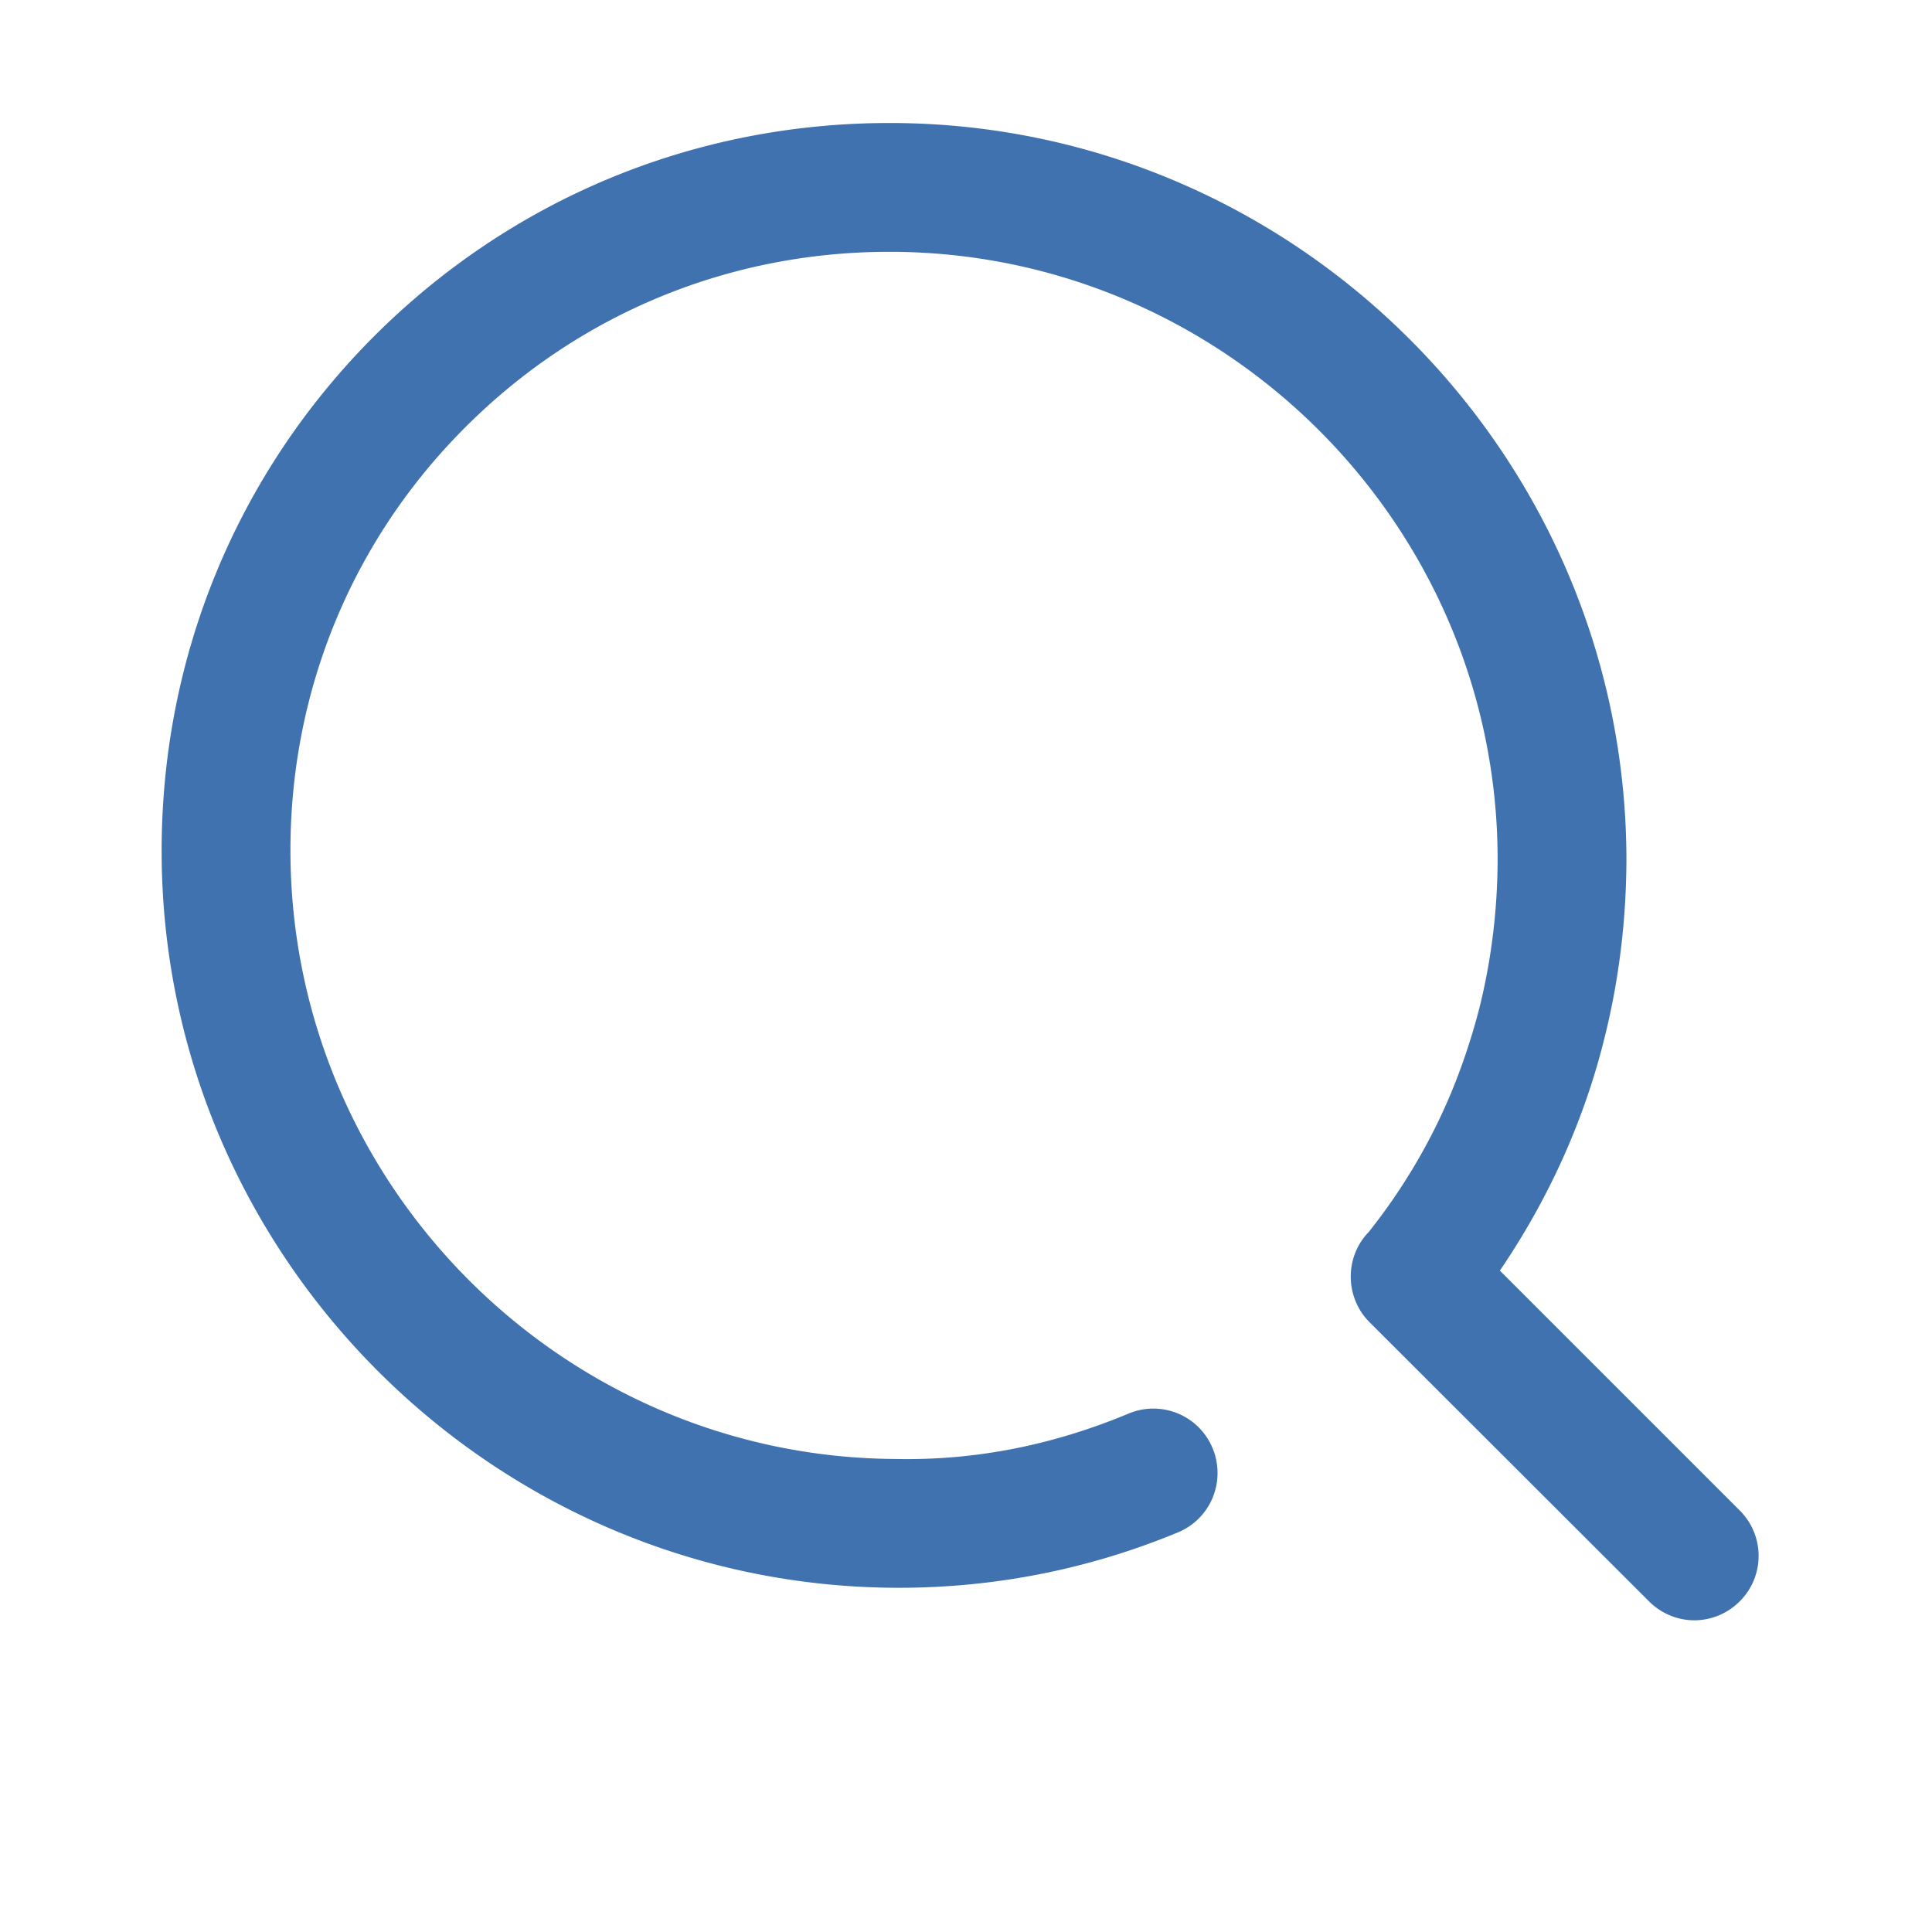 <?xml version="1.0" standalone="no"?><!DOCTYPE svg PUBLIC "-//W3C//DTD SVG 1.1//EN" "http://www.w3.org/Graphics/SVG/1.1/DTD/svg11.dtd"><svg t="1700121367434" class="icon" viewBox="0 0 1024 1024" version="1.1" xmlns="http://www.w3.org/2000/svg" p-id="4030" xmlns:xlink="http://www.w3.org/1999/xlink" width="32" height="32"><path d="M922.112 800.597l-127.147-127.147c14.507-21.333 26.965-44.032 37.035-67.925 7.339-17.408 13.483-35.669 18.091-54.101 8.021-31.573 11.947-64.171 11.947-96.939C861.184 240.64 686.592 65.877 472.747 65.195h-1.365c-103.253 0-200.021 40.107-272.896 112.811C125.44 251.051 85.333 348.501 85.675 452.267c0.683 213.845 175.445 388.437 389.291 389.291h1.365c51.2 0 101.035-9.899 147.968-29.355 17.408-7.168 25.6-27.136 18.432-44.544a33.946 33.946 0 0 0-44.544-18.432c-38.912 16.213-79.872 24.917-123.051 24.064-176.469-0.683-320.512-144.725-321.195-321.365-0.341-85.333 32.597-165.547 92.843-225.621 59.904-59.904 139.605-92.843 224.597-92.843h1.195c176.469 0.683 320.683 144.725 321.195 321.195 0 27.136-3.243 53.931-9.728 79.872-3.925 15.189-8.875 30.037-14.848 44.544-11.093 26.624-25.941 51.541-43.861 74.069-0.512 0.512-1.195 1.195-1.707 1.877-11.093 13.483-10.069 33.451 2.219 45.739l148.139 147.968c6.656 6.656 15.36 10.069 24.064 10.069s17.408-3.413 24.064-10.069c13.312-13.312 13.312-34.816 0-48.128z" fill="#3f72af" p-id="4031"></path></svg>